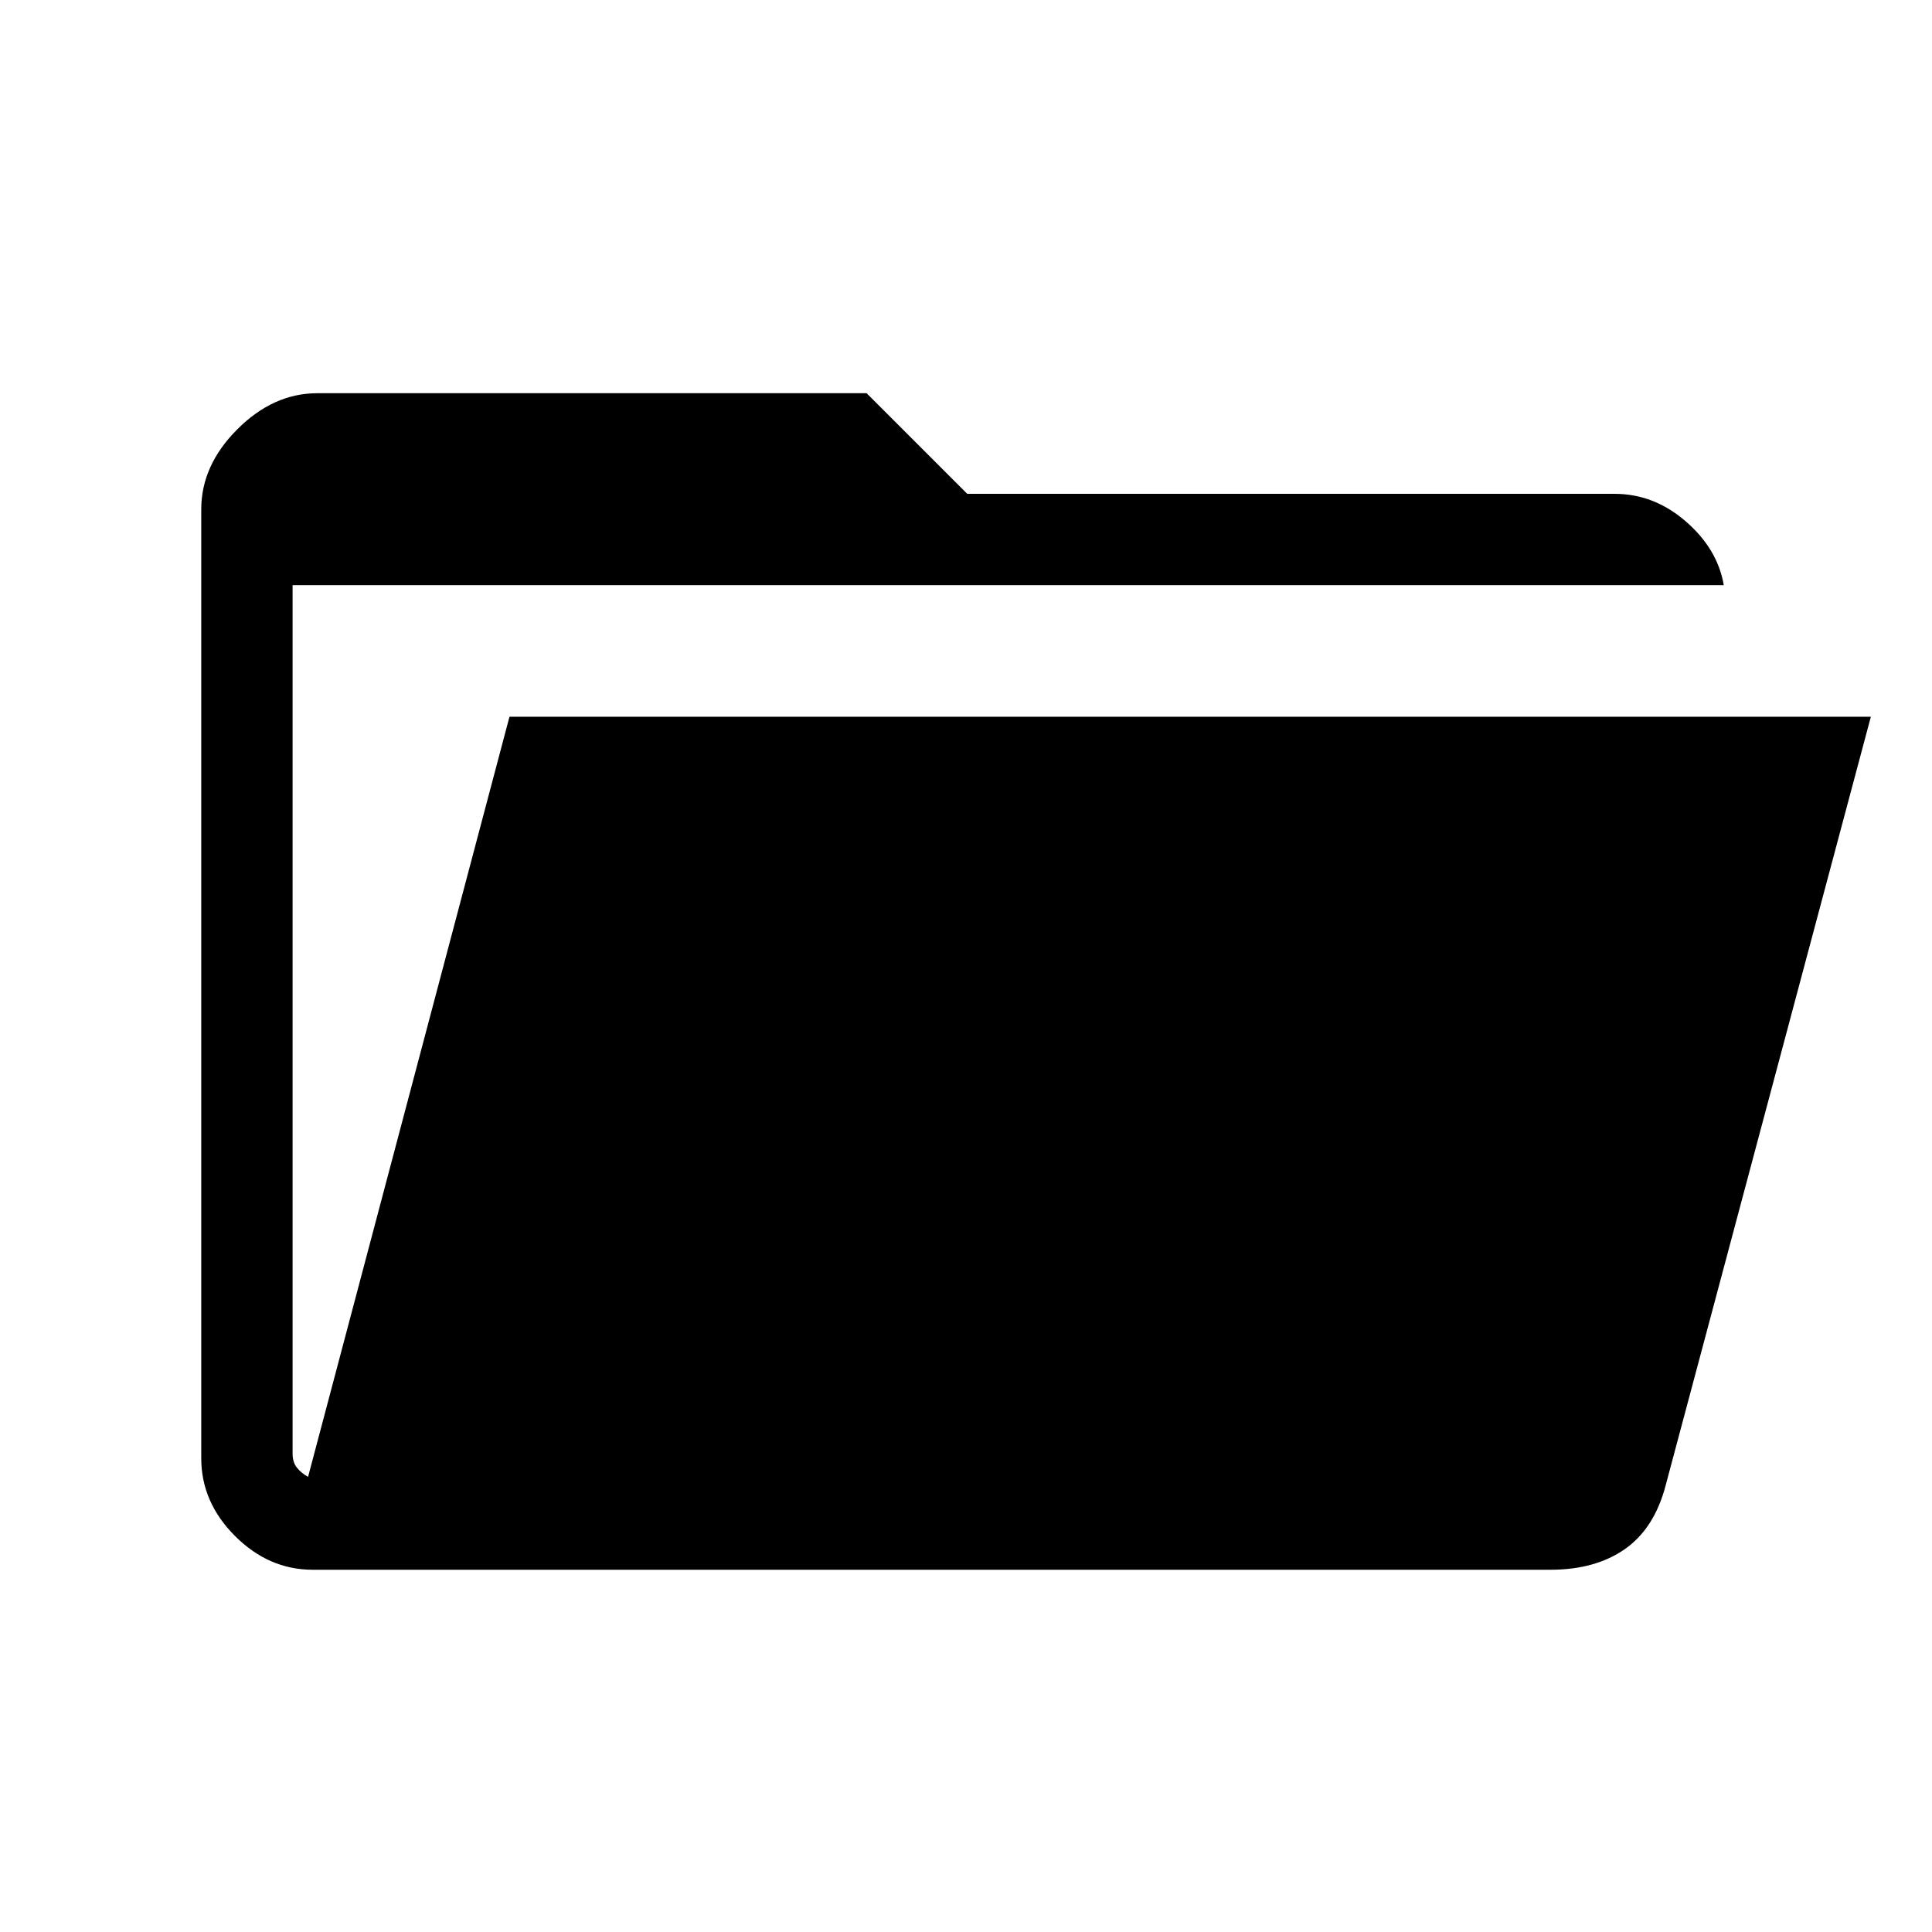 <svg xmlns="http://www.w3.org/2000/svg" width="48" height="48" viewBox="0 96 960 960"><path d="M155.386 875.999q-21.846 0-38.615-16.77-16.77-16.769-16.77-38.615V349.079q0-21.846 17.923-39.769 17.924-17.923 39.77-17.923h272.922l49.999 49.999h321.691q19.539 0 35.346 13.692 15.808 13.692 18.885 31.692H145.385v431.536q0 4.231 2.116 6.924 2.115 2.692 5.577 4.616l100.077-377.691h676.46l-102 382.075q-5.615 21.307-20.269 31.538-14.654 10.231-36.961 10.231H155.386Z"/></svg>